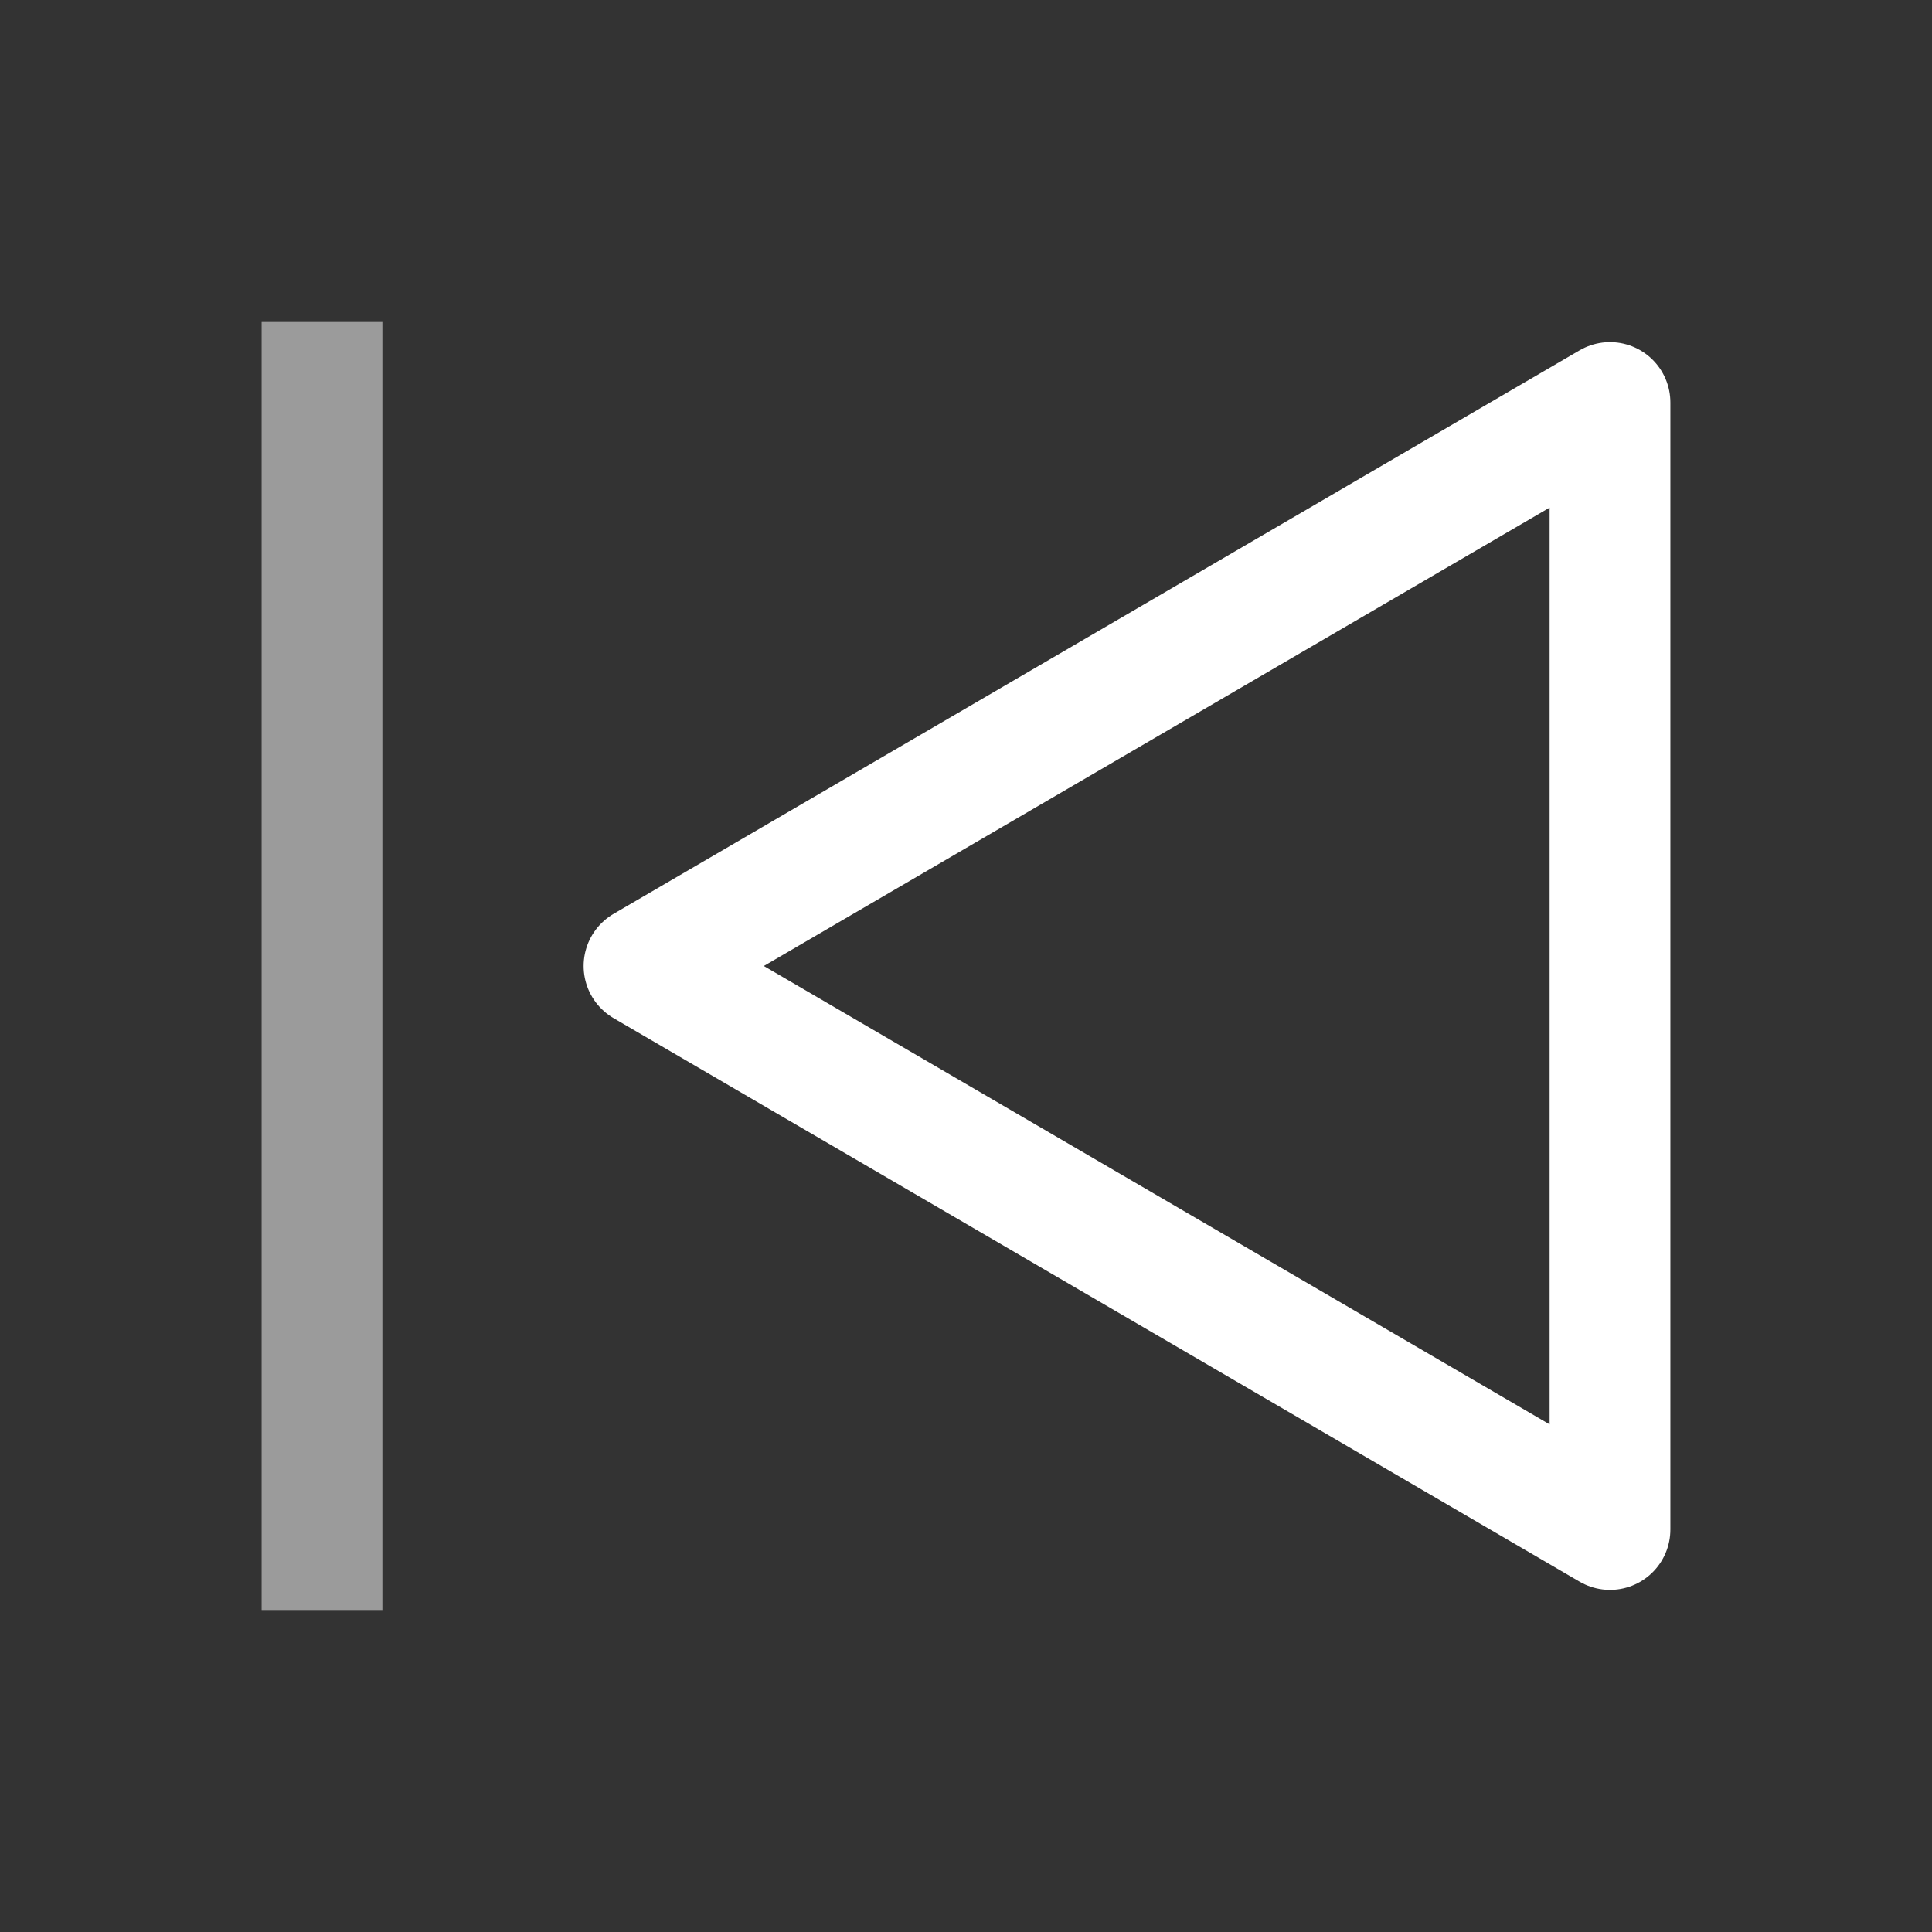 <svg xmlns="http://www.w3.org/2000/svg" width="24" height="24" viewBox="0 0 24 24" fill="none" class="injected-svg" data-src="https://cdn.hugeicons.com/icons/previous-stroke-sharp.svg" xmlns:xlink="http://www.w3.org/1999/xlink" role="img" color="#9b9b9b">
<rect x="0" y="0" width="24" height="24" fill="#333333" stroke="none"/>
<path d="M20 19V5L8 12L20 19Z" stroke="#fff" stroke-width="1.5" stroke-linejoin="round"></path>
<path d="M4 4V20" stroke="#9b9b9b" stroke-width="1.5"></path>
</svg>